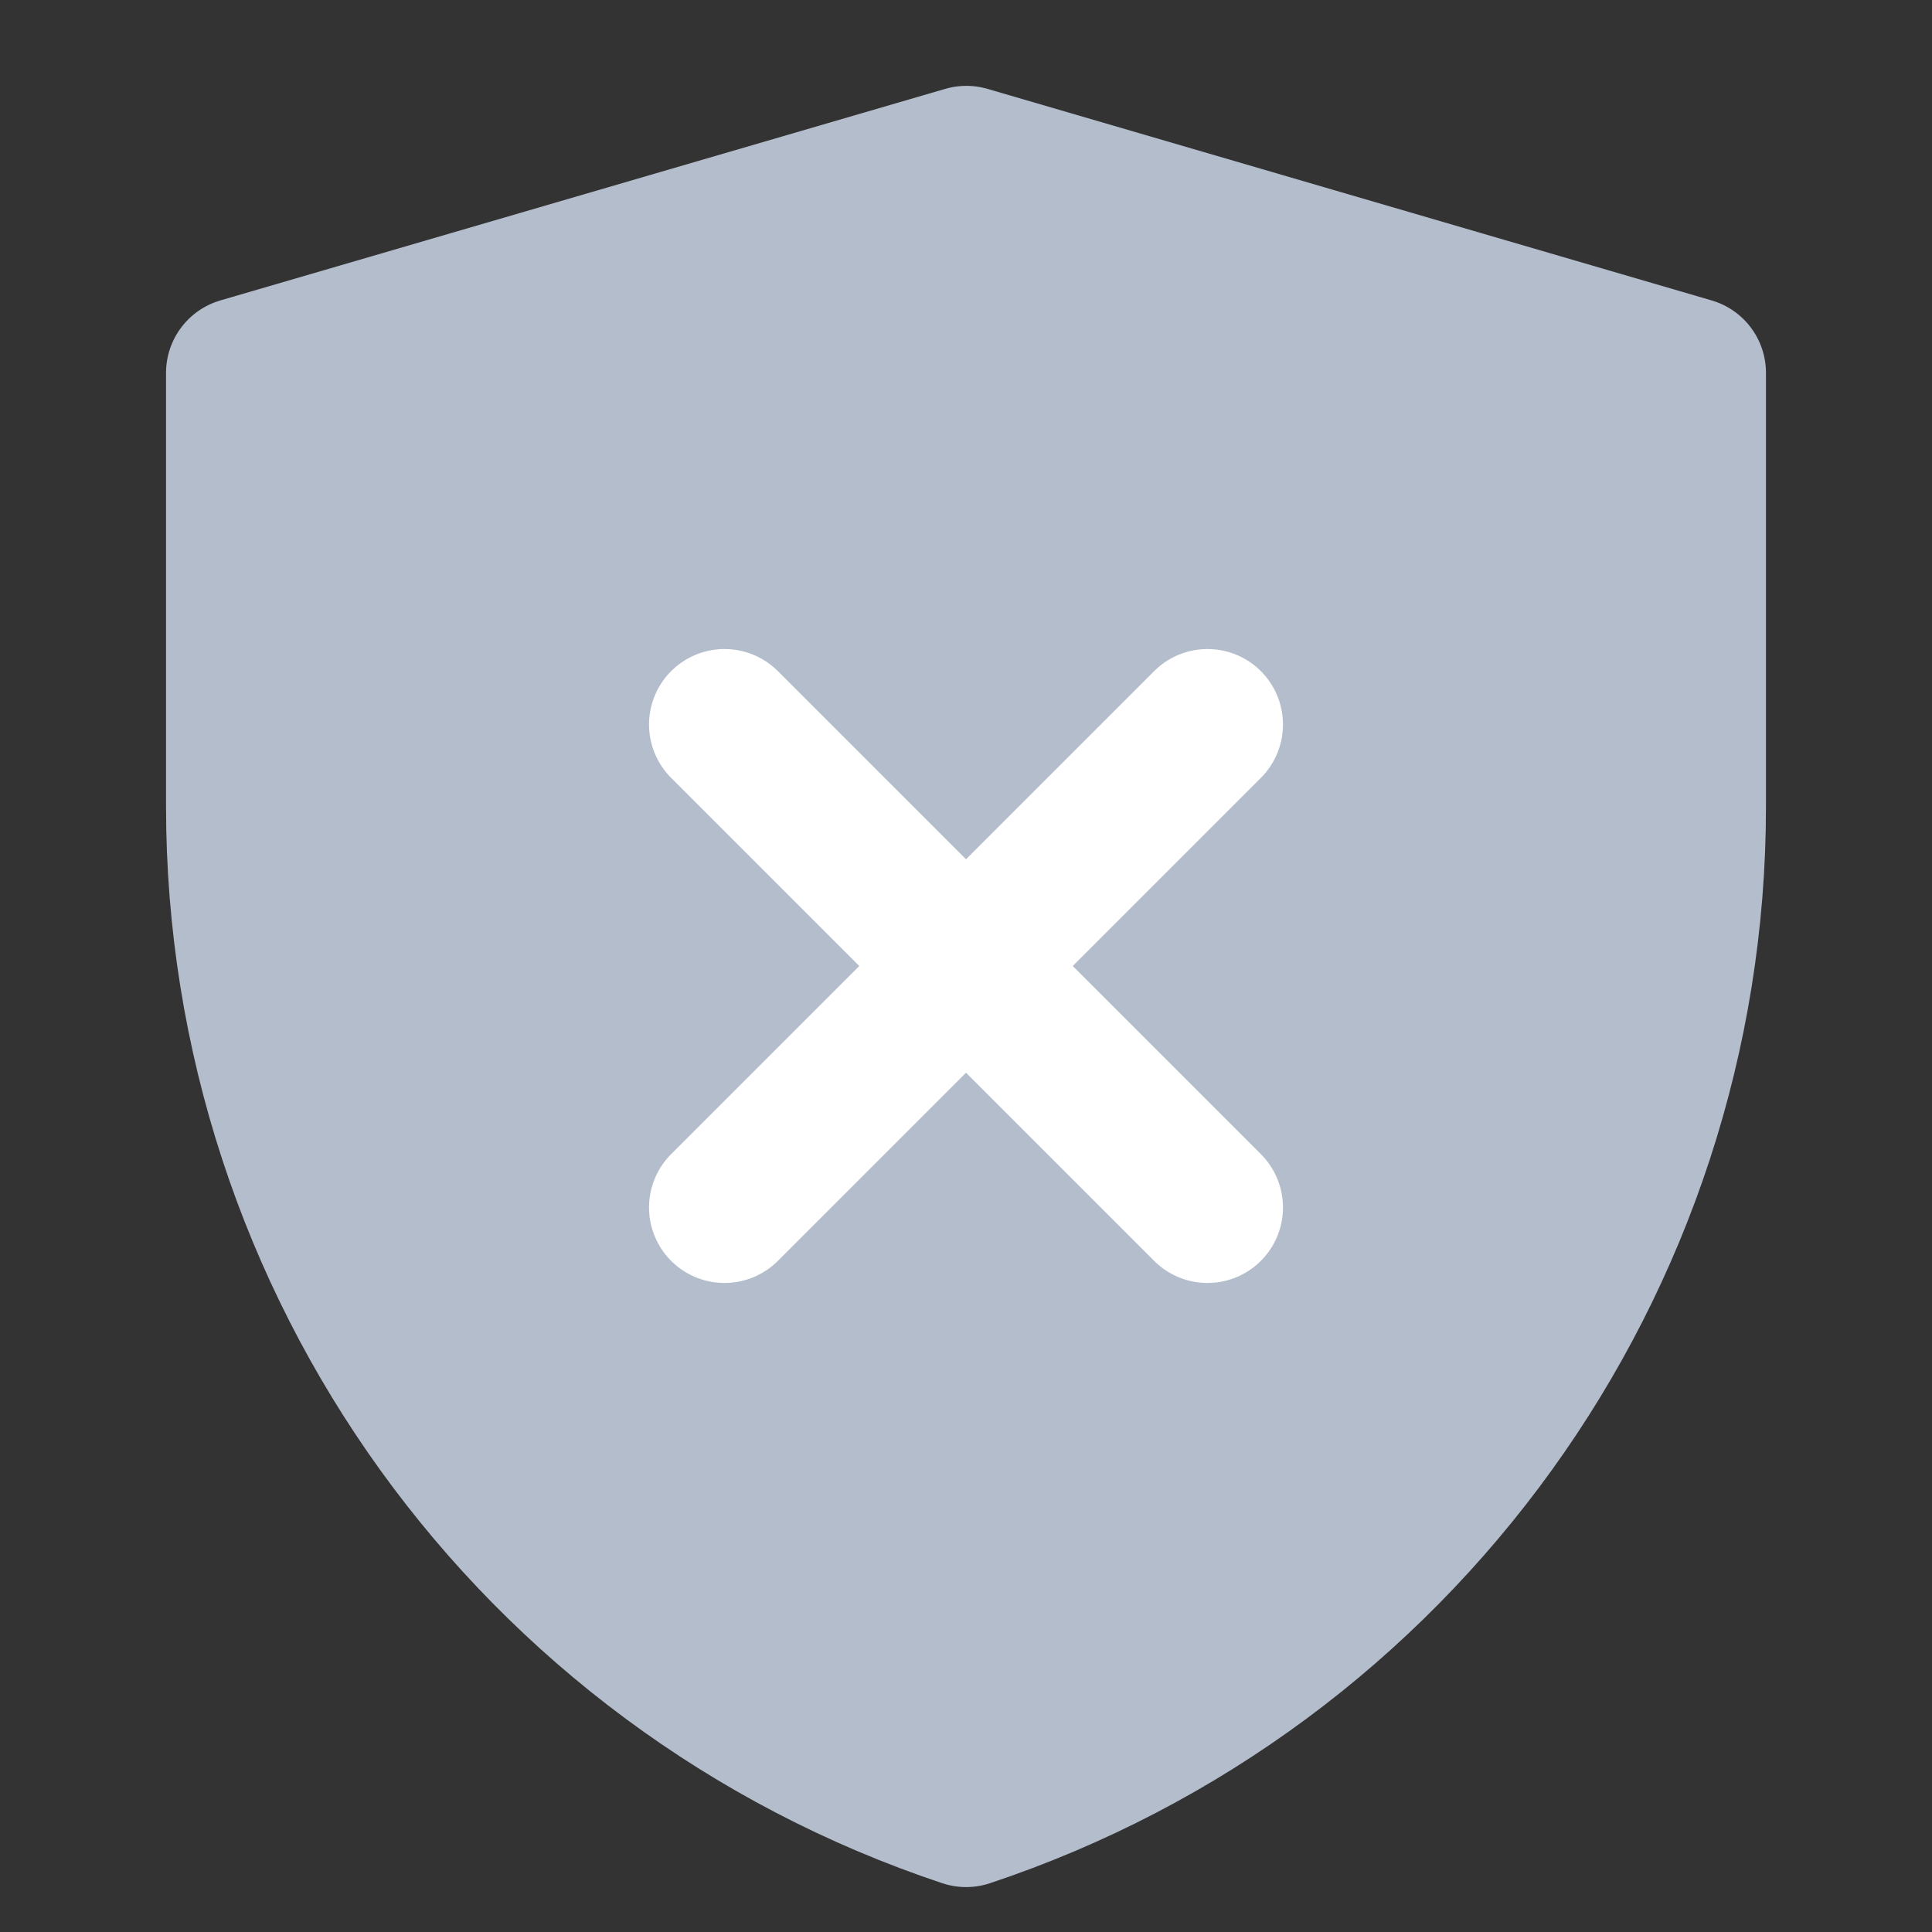 <svg width="16" height="16" viewBox="0 0 16 16" fill="none" xmlns="http://www.w3.org/2000/svg">
<rect x="0" y="0" width="16" height="16" fill="#333333" stroke="none"/>
<path d="M2 3.088L8.003 1.336L14 3.088V6.681C14 10.457 11.583 13.809 8.001 15.003C4.417 13.809 2 10.456 2 6.679V3.088Z" fill="#B4BDCC" stroke="#B4BDCC" stroke-width="1.25" stroke-linejoin="round"/>
<path d="M10 6L6 10" stroke="white" stroke-width="1.25" stroke-linecap="round" stroke-linejoin="round"/>
<path d="M6 6L10 10" stroke="white" stroke-width="1.25" stroke-linecap="round" stroke-linejoin="round"/>
</svg>
